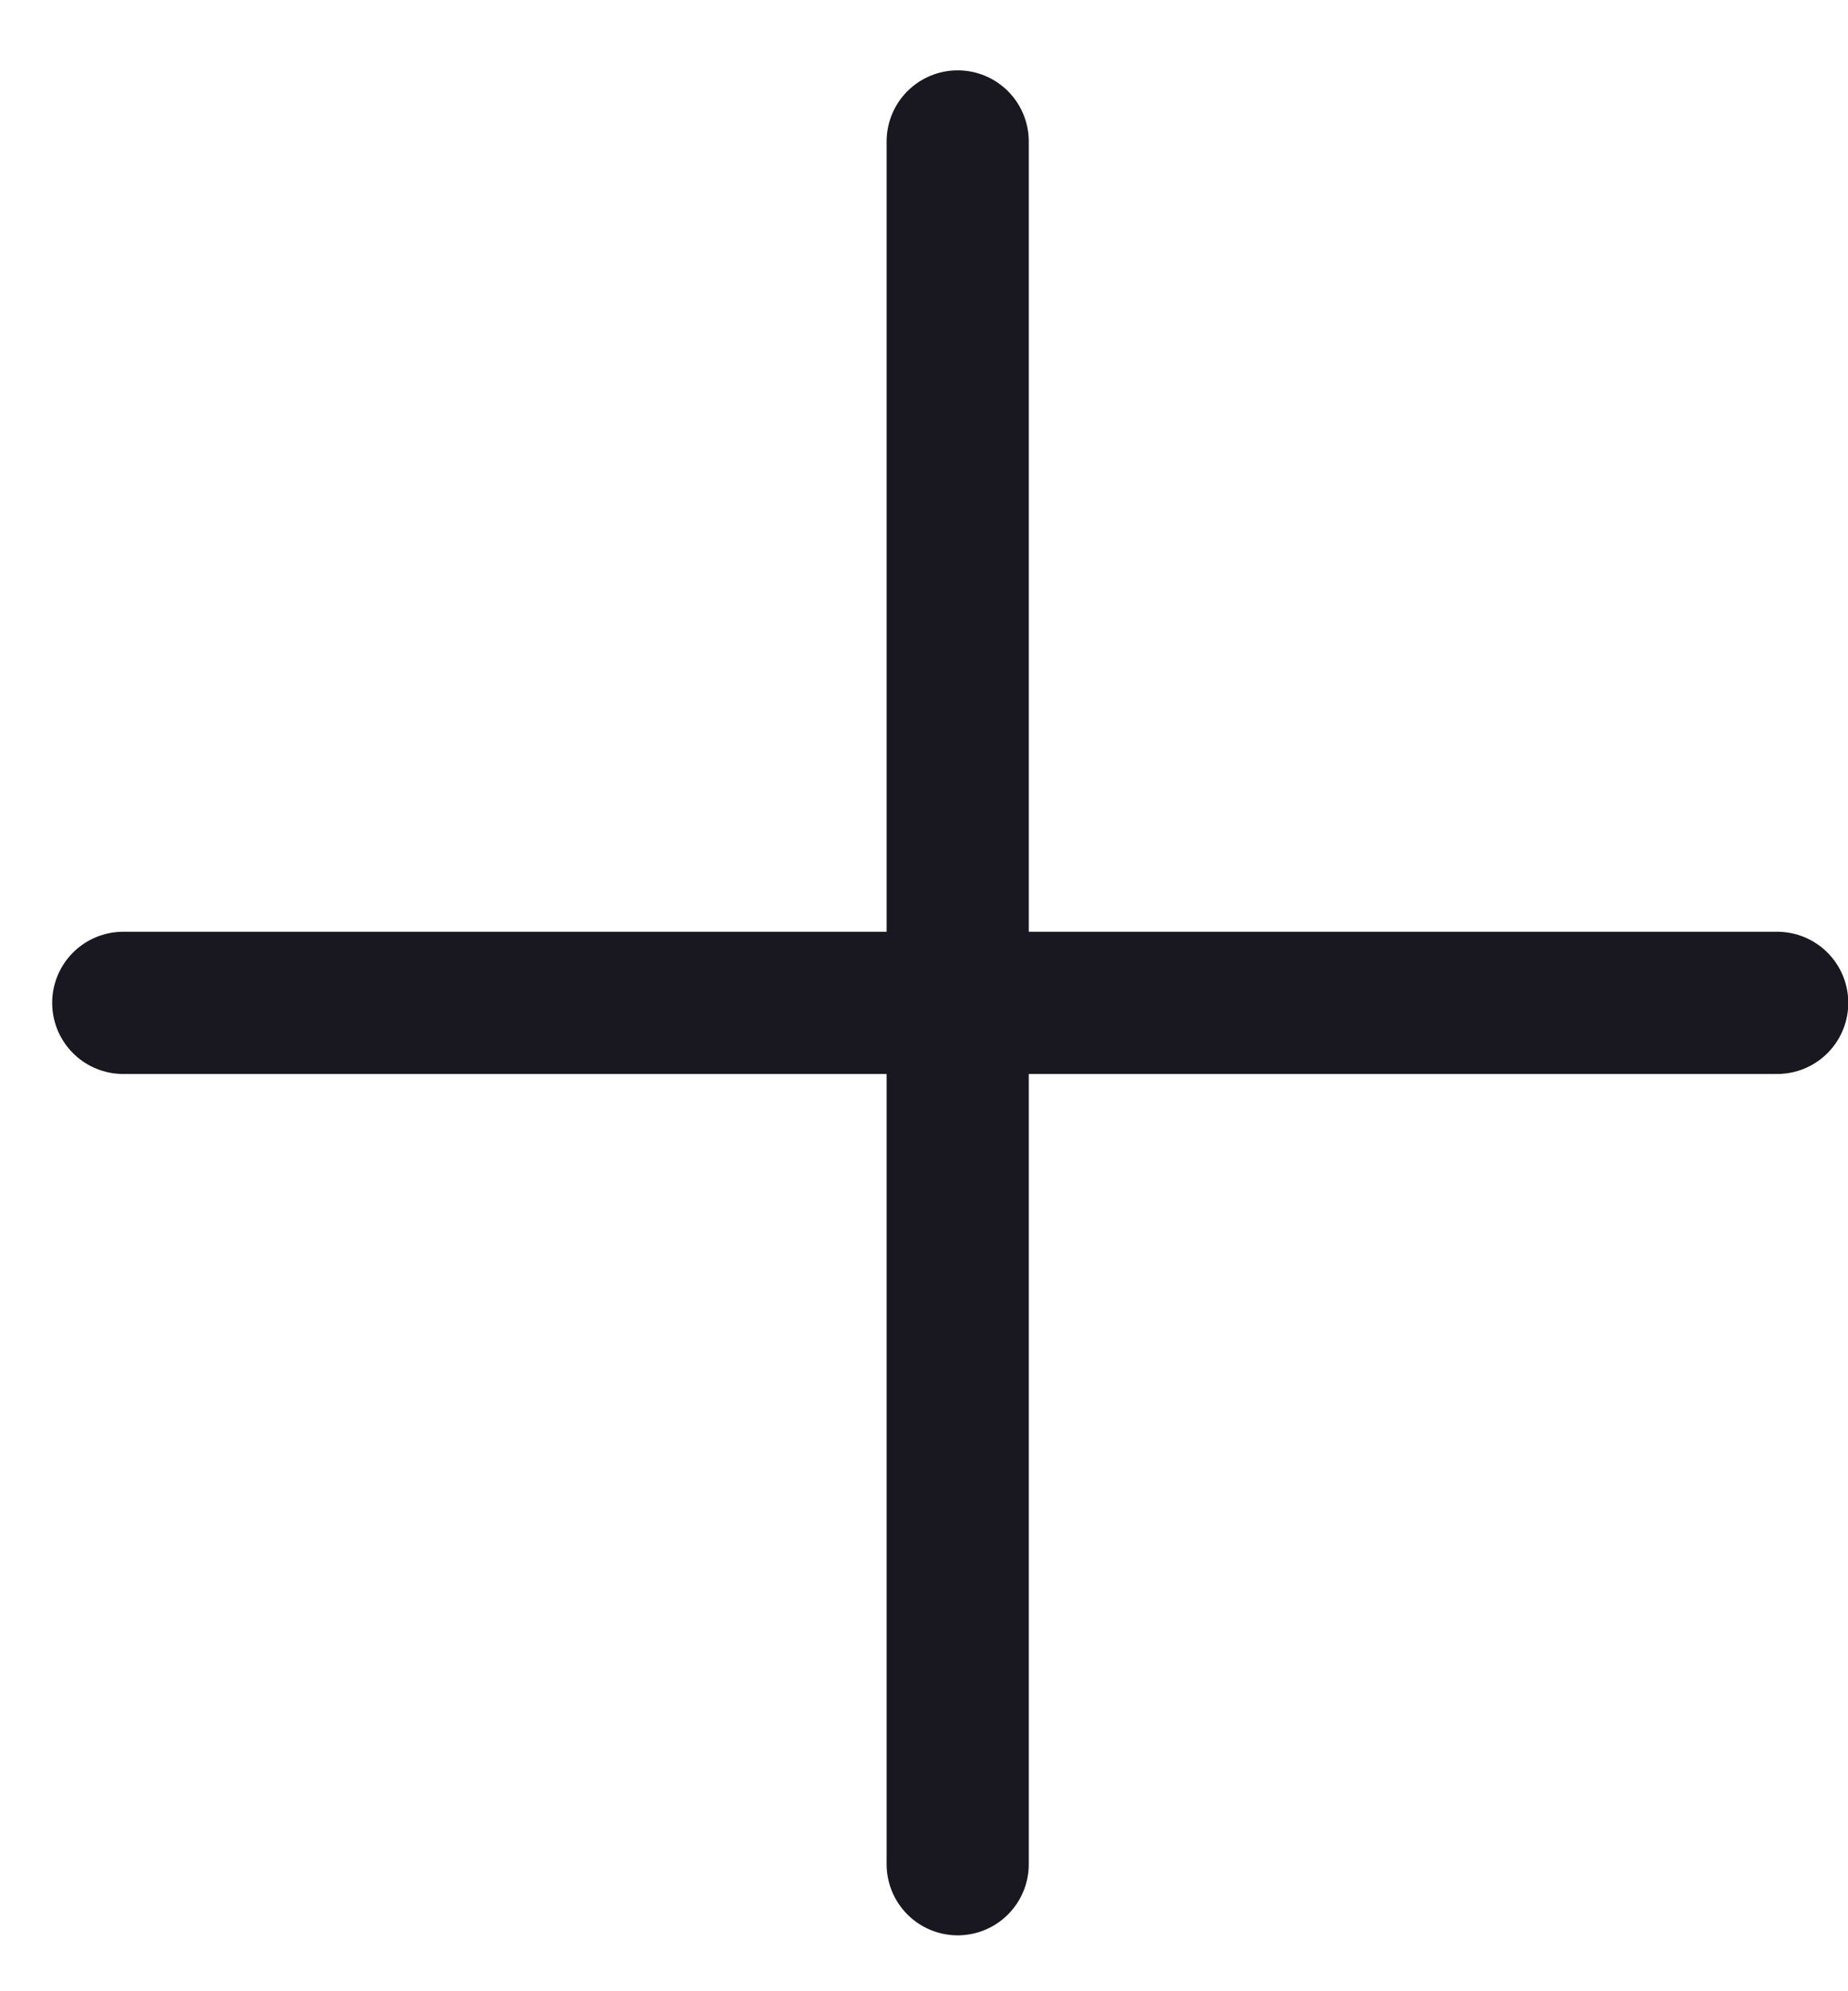 <svg width="26" height="28" viewBox="0 0 26 28" fill="none" xmlns="http://www.w3.org/2000/svg">
<line x1="13.474" y1="1.989" x2="13.474" y2="26.214" stroke="#191720" stroke-width="2" stroke-linecap="round"/>
<path d="M25.004 14.102L1.734 14.102" stroke="#191720" stroke-width="2" stroke-linecap="round"/>
</svg>
